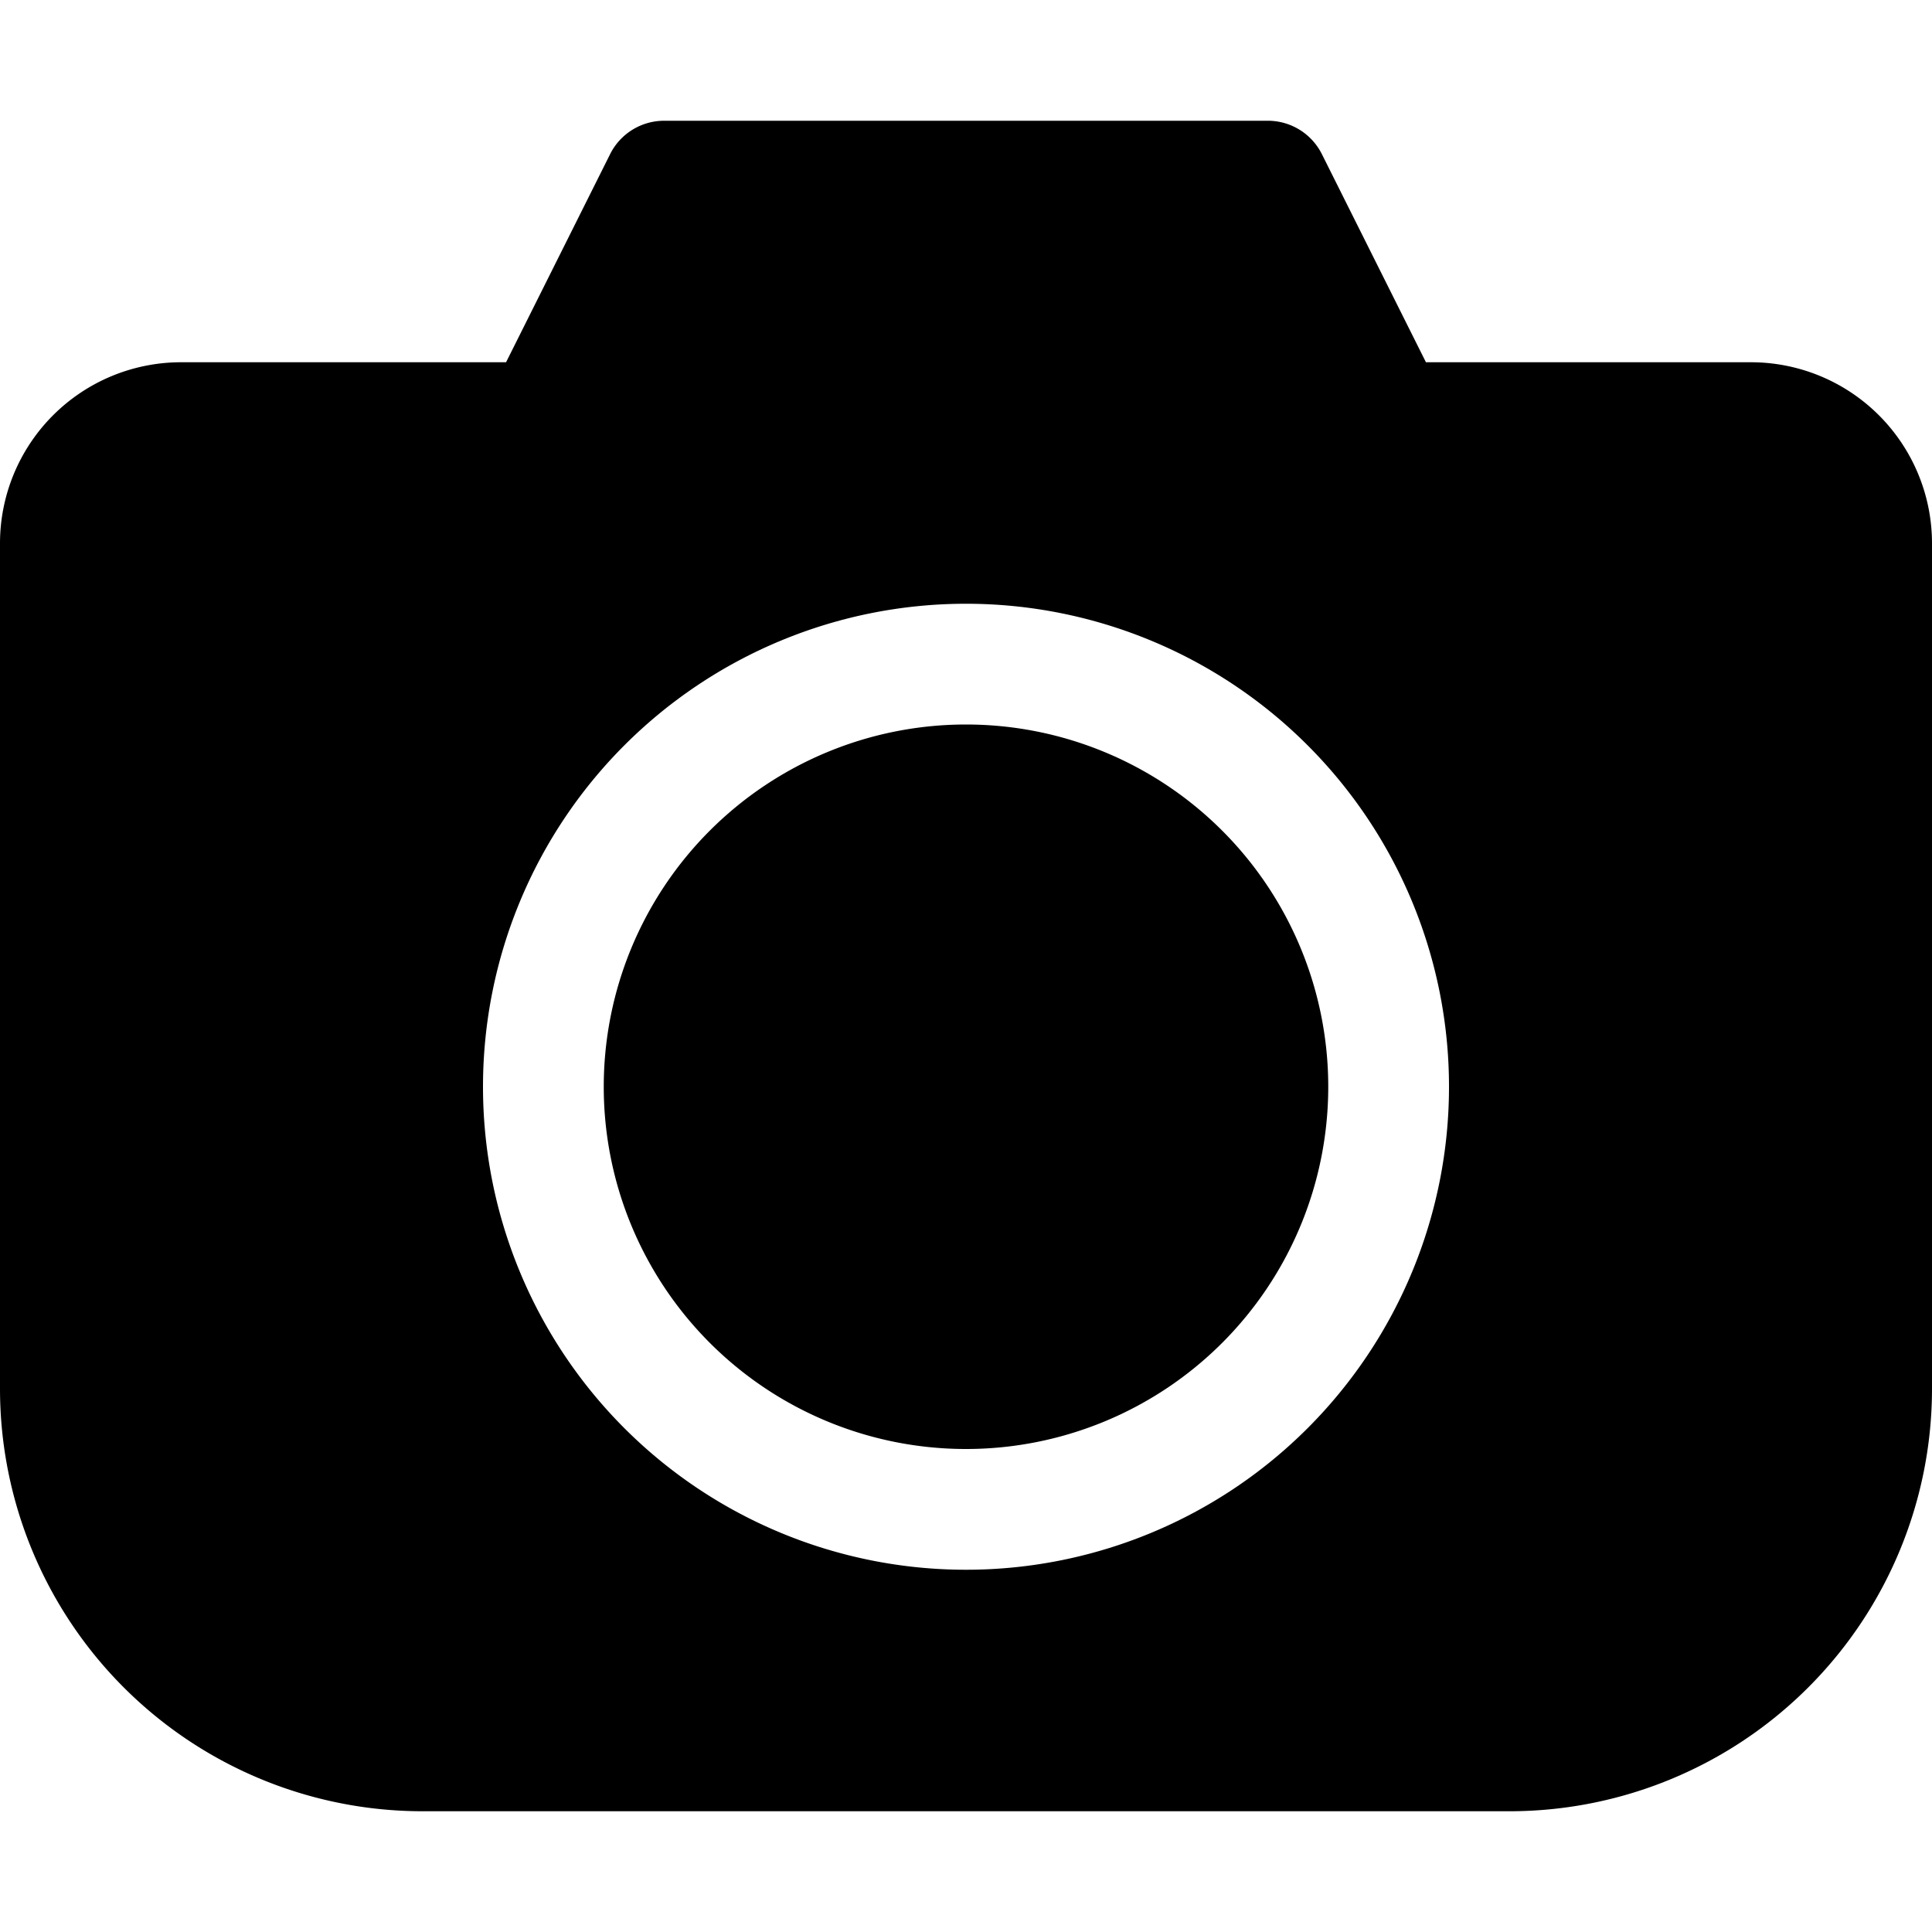 <svg viewBox="0 0 16 16" xmlns="http://www.w3.org/2000/svg"><path d="M12.5 15a3.5 3.5 0 003.5-3.5v-7A1.5 1.5 0 0014.5 3h-2.691l-.862-1.724A.5.5 0 0010.5 1h-5a.5.5 0 00-.447.276L4.191 3H1.5A1.5 1.5 0 000 4.5v7A3.5 3.5 0 003.5 15h9zM8 6a3 3 0 110 6 3 3 0 010-6m0 7a4 4 0 100-8 4 4 0 000 8" fill-rule="evenodd"/></svg>